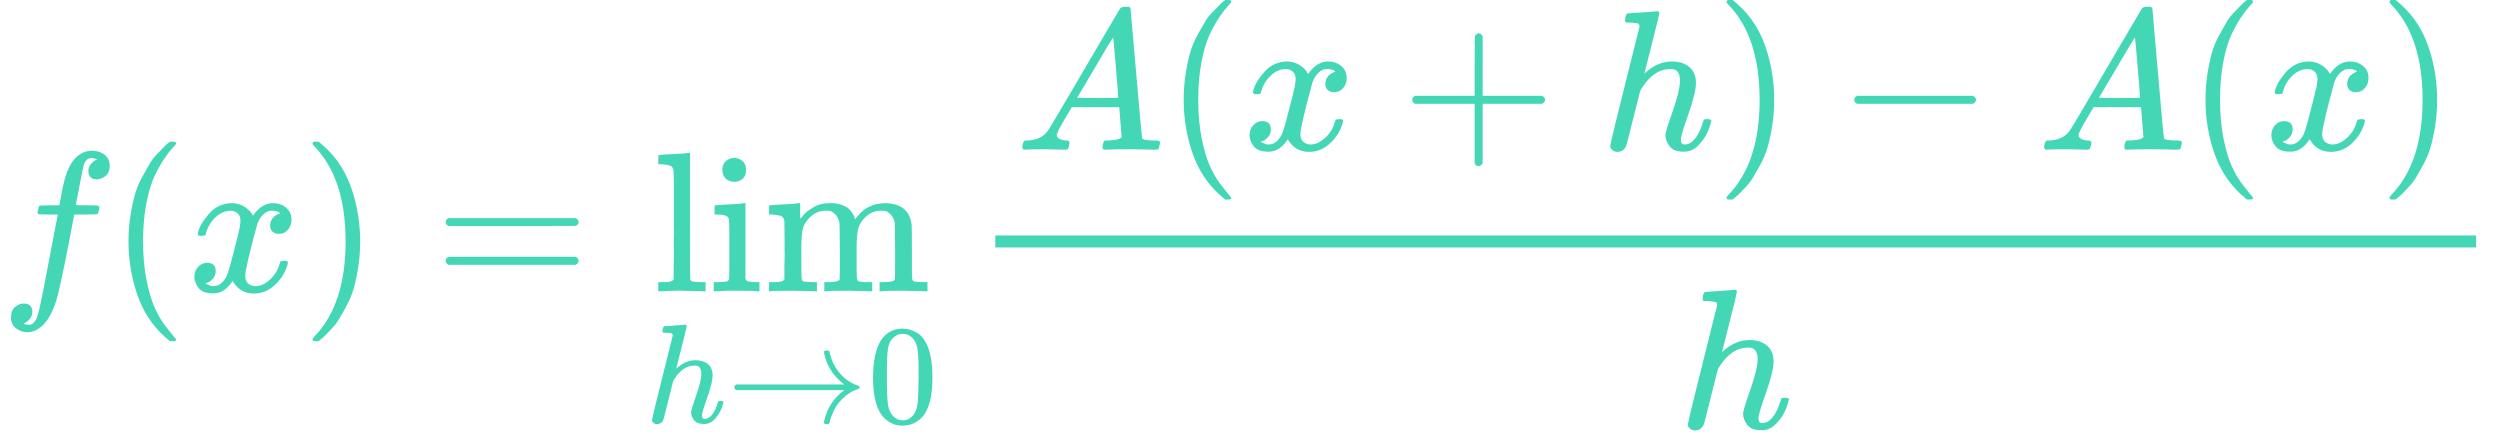<?xml version="1.0" encoding="UTF-8" standalone="no" ?>
<svg xmlns="http://www.w3.org/2000/svg" width="226.768px" height="40.424px" viewBox="0 -1460 12529.1 2233.3"
    xmlns:xlink="http://www.w3.org/1999/xlink" style="">
    <defs>
        <path id="MJX-81-TEX-I-66" fill="#44D7B6"
            d="M118 -162Q120 -162 124 -164T135 -167T147 -168Q160 -168 171 -155T187 -126Q197 -99 221 27T267 267T289 382V385H242Q195 385 192 387Q188 390 188 397L195 425Q197 430 203 430T250 431Q298 431 298 432Q298 434 307 482T319 540Q356 705 465 705Q502 703 526 683T550 630Q550 594 529 578T487 561Q443 561 443 603Q443 622 454 636T478 657L487 662Q471 668 457 668Q445 668 434 658T419 630Q412 601 403 552T387 469T380 433Q380 431 435 431Q480 431 487 430T498 424Q499 420 496 407T491 391Q489 386 482 386T428 385H372L349 263Q301 15 282 -47Q255 -132 212 -173Q175 -205 139 -205Q107 -205 81 -186T55 -132Q55 -95 76 -78T118 -61Q162 -61 162 -103Q162 -122 151 -136T127 -157L118 -162Z">
        </path>
        <path id="MJX-81-TEX-N-28" fill="#44D7B6"
            d="M94 250Q94 319 104 381T127 488T164 576T202 643T244 695T277 729T302 750H315H319Q333 750 333 741Q333 738 316 720T275 667T226 581T184 443T167 250T184 58T225 -81T274 -167T316 -220T333 -241Q333 -250 318 -250H315H302L274 -226Q180 -141 137 -14T94 250Z">
        </path>
        <path id="MJX-81-TEX-I-78" fill="#44D7B6"
            d="M52 289Q59 331 106 386T222 442Q257 442 286 424T329 379Q371 442 430 442Q467 442 494 420T522 361Q522 332 508 314T481 292T458 288Q439 288 427 299T415 328Q415 374 465 391Q454 404 425 404Q412 404 406 402Q368 386 350 336Q290 115 290 78Q290 50 306 38T341 26Q378 26 414 59T463 140Q466 150 469 151T485 153H489Q504 153 504 145Q504 144 502 134Q486 77 440 33T333 -11Q263 -11 227 52Q186 -10 133 -10H127Q78 -10 57 16T35 71Q35 103 54 123T99 143Q142 143 142 101Q142 81 130 66T107 46T94 41L91 40Q91 39 97 36T113 29T132 26Q168 26 194 71Q203 87 217 139T245 247T261 313Q266 340 266 352Q266 380 251 392T217 404Q177 404 142 372T93 290Q91 281 88 280T72 278H58Q52 284 52 289Z">
        </path>
        <path id="MJX-81-TEX-N-29" fill="#44D7B6"
            d="M60 749L64 750Q69 750 74 750H86L114 726Q208 641 251 514T294 250Q294 182 284 119T261 12T224 -76T186 -143T145 -194T113 -227T90 -246Q87 -249 86 -250H74Q66 -250 63 -250T58 -247T55 -238Q56 -237 66 -225Q221 -64 221 250T66 725Q56 737 55 738Q55 746 60 749Z">
        </path>
        <path id="MJX-81-TEX-N-3D" fill="#44D7B6"
            d="M56 347Q56 360 70 367H707Q722 359 722 347Q722 336 708 328L390 327H72Q56 332 56 347ZM56 153Q56 168 72 173H708Q722 163 722 153Q722 140 707 133H70Q56 140 56 153Z">
        </path>
        <path id="MJX-81-TEX-N-6C" fill="#44D7B6"
            d="M42 46H56Q95 46 103 60V68Q103 77 103 91T103 124T104 167T104 217T104 272T104 329Q104 366 104 407T104 482T104 542T103 586T103 603Q100 622 89 628T44 637H26V660Q26 683 28 683L38 684Q48 685 67 686T104 688Q121 689 141 690T171 693T182 694H185V379Q185 62 186 60Q190 52 198 49Q219 46 247 46H263V0H255L232 1Q209 2 183 2T145 3T107 3T57 1L34 0H26V46H42Z">
        </path>
        <path id="MJX-81-TEX-N-69" fill="#44D7B6"
            d="M69 609Q69 637 87 653T131 669Q154 667 171 652T188 609Q188 579 171 564T129 549Q104 549 87 564T69 609ZM247 0Q232 3 143 3Q132 3 106 3T56 1L34 0H26V46H42Q70 46 91 49Q100 53 102 60T104 102V205V293Q104 345 102 359T88 378Q74 385 41 385H30V408Q30 431 32 431L42 432Q52 433 70 434T106 436Q123 437 142 438T171 441T182 442H185V62Q190 52 197 50T232 46H255V0H247Z">
        </path>
        <path id="MJX-81-TEX-N-6D" fill="#44D7B6"
            d="M41 46H55Q94 46 102 60V68Q102 77 102 91T102 122T103 161T103 203Q103 234 103 269T102 328V351Q99 370 88 376T43 385H25V408Q25 431 27 431L37 432Q47 433 65 434T102 436Q119 437 138 438T167 441T178 442H181V402Q181 364 182 364T187 369T199 384T218 402T247 421T285 437Q305 442 336 442Q351 442 364 440T387 434T406 426T421 417T432 406T441 395T448 384T452 374T455 366L457 361L460 365Q463 369 466 373T475 384T488 397T503 410T523 422T546 432T572 439T603 442Q729 442 740 329Q741 322 741 190V104Q741 66 743 59T754 49Q775 46 803 46H819V0H811L788 1Q764 2 737 2T699 3Q596 3 587 0H579V46H595Q656 46 656 62Q657 64 657 200Q656 335 655 343Q649 371 635 385T611 402T585 404Q540 404 506 370Q479 343 472 315T464 232V168V108Q464 78 465 68T468 55T477 49Q498 46 526 46H542V0H534L510 1Q487 2 460 2T422 3Q319 3 310 0H302V46H318Q379 46 379 62Q380 64 380 200Q379 335 378 343Q372 371 358 385T334 402T308 404Q263 404 229 370Q202 343 195 315T187 232V168V108Q187 78 188 68T191 55T200 49Q221 46 249 46H265V0H257L234 1Q210 2 183 2T145 3Q42 3 33 0H25V46H41Z">
        </path>
        <path id="MJX-81-TEX-I-68" fill="#44D7B6"
            d="M137 683Q138 683 209 688T282 694Q294 694 294 685Q294 674 258 534Q220 386 220 383Q220 381 227 388Q288 442 357 442Q411 442 444 415T478 336Q478 285 440 178T402 50Q403 36 407 31T422 26Q450 26 474 56T513 138Q516 149 519 151T535 153Q555 153 555 145Q555 144 551 130Q535 71 500 33Q466 -10 419 -10H414Q367 -10 346 17T325 74Q325 90 361 192T398 345Q398 404 354 404H349Q266 404 205 306L198 293L164 158Q132 28 127 16Q114 -11 83 -11Q69 -11 59 -2T48 16Q48 30 121 320L195 616Q195 629 188 632T149 637H128Q122 643 122 645T124 664Q129 683 137 683Z">
        </path>
        <path id="MJX-81-TEX-N-2192" fill="#44D7B6"
            d="M56 237T56 250T70 270H835Q719 357 692 493Q692 494 692 496T691 499Q691 511 708 511H711Q720 511 723 510T729 506T732 497T735 481T743 456Q765 389 816 336T935 261Q944 258 944 250Q944 244 939 241T915 231T877 212Q836 186 806 152T761 85T740 35T732 4Q730 -6 727 -8T711 -11Q691 -11 691 0Q691 7 696 25Q728 151 835 230H70Q56 237 56 250Z">
        </path>
        <path id="MJX-81-TEX-N-30" fill="#44D7B6"
            d="M96 585Q152 666 249 666Q297 666 345 640T423 548Q460 465 460 320Q460 165 417 83Q397 41 362 16T301 -15T250 -22Q224 -22 198 -16T137 16T82 83Q39 165 39 320Q39 494 96 585ZM321 597Q291 629 250 629Q208 629 178 597Q153 571 145 525T137 333Q137 175 145 125T181 46Q209 16 250 16Q290 16 318 46Q347 76 354 130T362 333Q362 478 354 524T321 597Z">
        </path>
        <path id="MJX-81-TEX-I-41" fill="#44D7B6"
            d="M208 74Q208 50 254 46Q272 46 272 35Q272 34 270 22Q267 8 264 4T251 0Q249 0 239 0T205 1T141 2Q70 2 50 0H42Q35 7 35 11Q37 38 48 46H62Q132 49 164 96Q170 102 345 401T523 704Q530 716 547 716H555H572Q578 707 578 706L606 383Q634 60 636 57Q641 46 701 46Q726 46 726 36Q726 34 723 22Q720 7 718 4T704 0Q701 0 690 0T651 1T578 2Q484 2 455 0H443Q437 6 437 9T439 27Q443 40 445 43L449 46H469Q523 49 533 63L521 213H283L249 155Q208 86 208 74ZM516 260Q516 271 504 416T490 562L463 519Q447 492 400 412L310 260L413 259Q516 259 516 260Z">
        </path>
        <path id="MJX-81-TEX-N-2B" fill="#44D7B6"
            d="M56 237T56 250T70 270H369V420L370 570Q380 583 389 583Q402 583 409 568V270H707Q722 262 722 250T707 230H409V-68Q401 -82 391 -82H389H387Q375 -82 369 -68V230H70Q56 237 56 250Z">
        </path>
        <path id="MJX-81-TEX-N-2212" fill="#44D7B6"
            d="M84 237T84 250T98 270H679Q694 262 694 250T679 230H98Q84 237 84 250Z"></path>
    </defs>
    <g stroke="currentColor" fill="#44D7B6" stroke-width="0" transform="matrix(1 0 0 -1 0 0)">
        <g data-mml-node="math">
            <g data-mml-node="mi">
                <use xlink:href="#MJX-81-TEX-I-66"></use>
            </g>
            <g data-mml-node="mo" transform="translate(550, 0)">
                <use xlink:href="#MJX-81-TEX-N-28"></use>
            </g>
            <g data-mml-node="mi" transform="translate(939, 0)">
                <use xlink:href="#MJX-81-TEX-I-78"></use>
            </g>
            <g data-mml-node="mo" transform="translate(1511, 0)">
                <use xlink:href="#MJX-81-TEX-N-29"></use>
            </g>
            <g data-mml-node="mo" transform="translate(2177.8, 0)">
                <use xlink:href="#MJX-81-TEX-N-3D"></use>
            </g>
            <g data-mml-node="munder" transform="translate(3233.6, 0)">
                <g data-mml-node="mo" transform="translate(39.5, 0)">
                    <use xlink:href="#MJX-81-TEX-N-6C"></use>
                    <use xlink:href="#MJX-81-TEX-N-69" transform="translate(278, 0)"></use>
                    <use xlink:href="#MJX-81-TEX-N-6D" transform="translate(556, 0)"></use>
                </g>
                <g data-mml-node="TeXAtom" transform="translate(0, -657.7) scale(0.707)">
                    <g data-mml-node="mi">
                        <use xlink:href="#MJX-81-TEX-I-68"></use>
                    </g>
                    <g data-mml-node="mo" transform="translate(576, 0)">
                        <use xlink:href="#MJX-81-TEX-N-2192"></use>
                    </g>
                    <g data-mml-node="mn" transform="translate(1576, 0)">
                        <use xlink:href="#MJX-81-TEX-N-30"></use>
                    </g>
                </g>
            </g>
            <g data-mml-node="mfrac" transform="translate(4868.2, 0)">
                <g data-mml-node="mrow" transform="translate(220, 710)">
                    <g data-mml-node="mi">
                        <use xlink:href="#MJX-81-TEX-I-41"></use>
                    </g>
                    <g data-mml-node="mo" transform="translate(750, 0)">
                        <use xlink:href="#MJX-81-TEX-N-28"></use>
                    </g>
                    <g data-mml-node="mi" transform="translate(1139, 0)">
                        <use xlink:href="#MJX-81-TEX-I-78"></use>
                    </g>
                    <g data-mml-node="mo" transform="translate(1933.2, 0)">
                        <use xlink:href="#MJX-81-TEX-N-2B"></use>
                    </g>
                    <g data-mml-node="mi" transform="translate(2933.4, 0)">
                        <use xlink:href="#MJX-81-TEX-I-68"></use>
                    </g>
                    <g data-mml-node="mo" transform="translate(3509.4, 0)">
                        <use xlink:href="#MJX-81-TEX-N-29"></use>
                    </g>
                    <g data-mml-node="mo" transform="translate(4120.7, 0)">
                        <use xlink:href="#MJX-81-TEX-N-2212"></use>
                    </g>
                    <g data-mml-node="mi" transform="translate(5120.9, 0)">
                        <use xlink:href="#MJX-81-TEX-I-41"></use>
                    </g>
                    <g data-mml-node="mo" transform="translate(5870.9, 0)">
                        <use xlink:href="#MJX-81-TEX-N-28"></use>
                    </g>
                    <g data-mml-node="mi" transform="translate(6259.9, 0)">
                        <use xlink:href="#MJX-81-TEX-I-78"></use>
                    </g>
                    <g data-mml-node="mo" transform="translate(6831.9, 0)">
                        <use xlink:href="#MJX-81-TEX-N-29"></use>
                    </g>
                </g>
                <g data-mml-node="mi" transform="translate(3542.4, -686)">
                    <use xlink:href="#MJX-81-TEX-I-68"></use>
                </g>
                <rect width="7420.9" height="60" x="120" y="220"></rect>
            </g>
        </g>
    </g>
</svg>